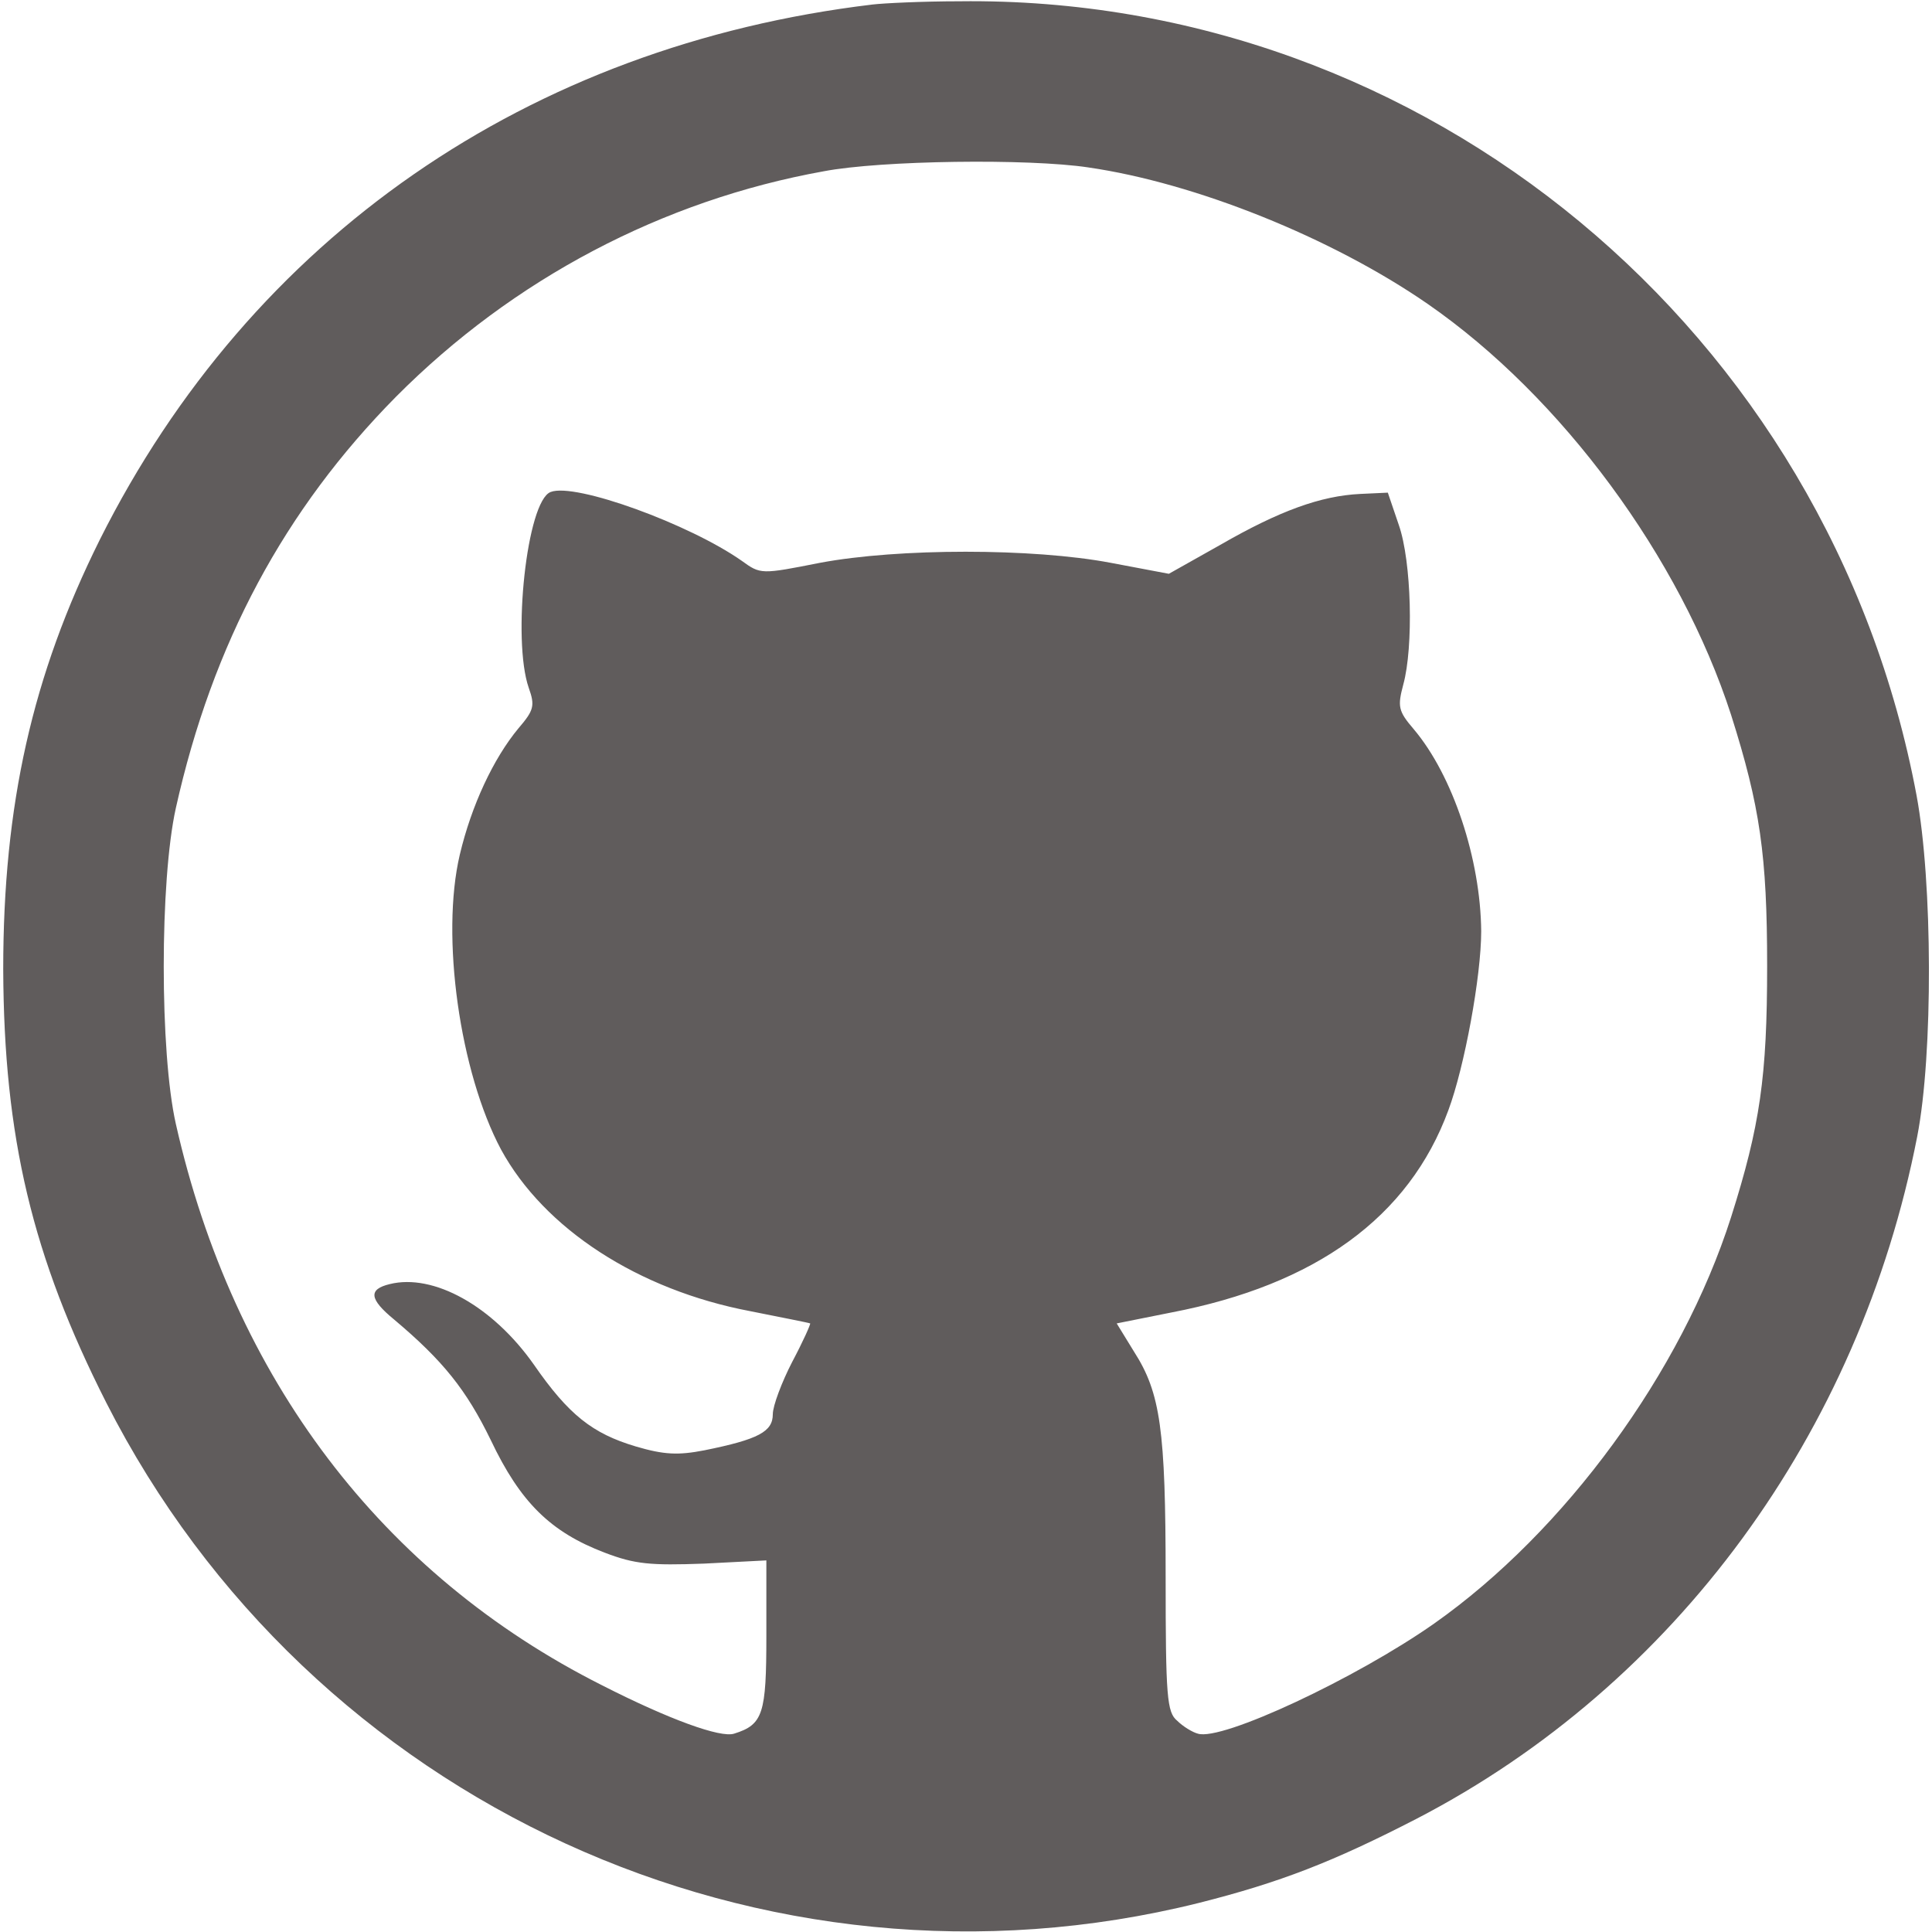  <svg  version="1.0" xmlns="http://www.w3.org/2000/svg"  width="300pt" height="300pt" viewBox="0 0 300 300"  preserveAspectRatio="xMidYMid meet">  <g transform="translate(0,300) scale(0.1,-0.1)" fill="#605c5c" stroke="none"> <path d="M1355 2993 c-535 -64 -965 -362 -1200 -831 -105 -211 -150 -412 -150 -667 1 -261 45 -446 160 -673 316 -622 1021 -945 1696 -777 127 32 209 64 339 131 401 208 687 598 777 1059 25 128 24 396 -1 530 -135 721 -763 1242 -1486 1233 -58 0 -118 -3 -135 -5z m335 -253 c166 -24 378 -109 527 -212 208 -144 392 -394 471 -638 45 -142 56 -218 56 -390 0 -172 -11 -248 -56 -390 -77 -241 -258 -488 -461 -631 -121 -85 -330 -183 -367 -171 -8 2 -23 11 -32 20 -16 13 -18 37 -18 223 0 229 -8 286 -49 350 l-27 44 85 17 c224 43 369 148 430 314 25 67 51 208 51 278 -1 112 -44 242 -105 314 -24 28 -25 35 -16 69 16 58 13 191 -7 248 l-17 50 -43 -2 c-61 -3 -125 -26 -217 -79 l-80 -45 -90 17 c-121 23 -330 23 -452 0 -91 -18 -92 -18 -121 3 -81 57 -259 122 -297 107 -37 -14 -60 -229 -34 -304 10 -28 8 -35 -16 -63 -39 -47 -73 -120 -91 -196 -30 -127 0 -338 64 -458 67 -123 213 -218 387 -251 50 -10 91 -18 93 -19 1 -1 -11 -28 -28 -60 -16 -31 -30 -68 -30 -81 0 -27 -22 -39 -106 -56 -41 -8 -63 -7 -107 6 -67 20 -104 49 -158 127 -64 91 -156 142 -224 125 -33 -8 -32 -23 7 -55 76 -64 112 -109 150 -187 46 -97 93 -143 177 -175 47 -18 71 -20 154 -17 l97 5 0 -117 c0 -121 -5 -138 -50 -152 -21 -7 -101 22 -205 75 -342 172 -573 477 -662 872 -25 111 -25 377 0 490 57 256 169 464 342 639 182 183 414 305 664 350 89 17 318 20 411 6z"/> </g> </svg> 